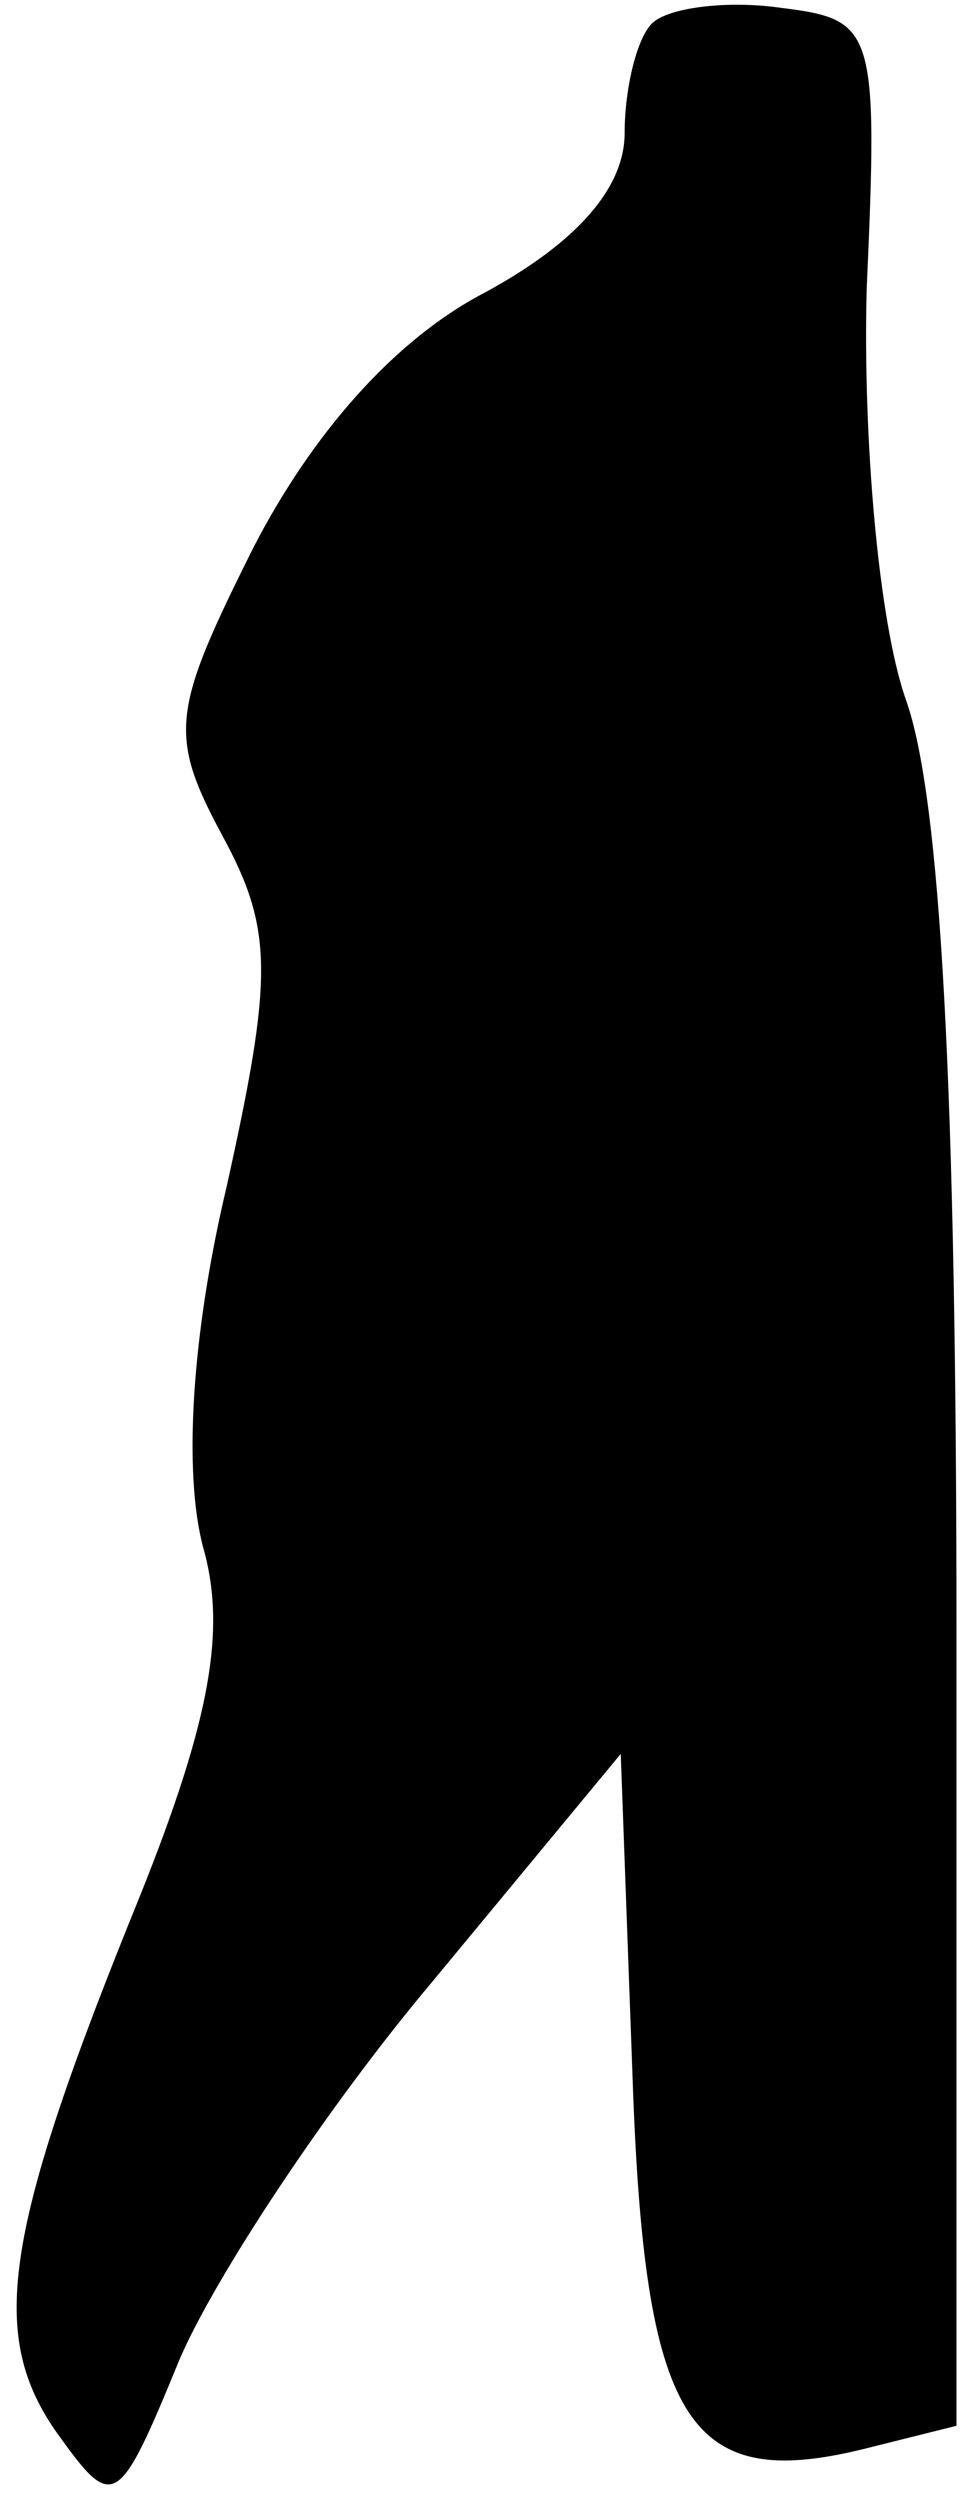 <?xml version="1.0" standalone="no"?>
<!DOCTYPE svg PUBLIC "-//W3C//DTD SVG 20010904//EN"
 "http://www.w3.org/TR/2001/REC-SVG-20010904/DTD/svg10.dtd">
<svg version="1.0" xmlns="http://www.w3.org/2000/svg"
 width="25pt" height="64pt" viewBox="0 0 25 64"
 preserveAspectRatio="xMidYMid meet">
<g transform="translate(0,64) scale(0.1,-0.1)"
fill="#000000" stroke="none">
<path fill="#000000" stroke="none" d="M167 634 c-4 -4 -7 -17 -7 -28 0 -14
-12 -28 -36 -41 -23 -12 -44 -36 -59 -65 -21 -42 -22 -48 -8 -74 13 -24 13
-36 1 -90 -9 -38 -11 -73 -6 -92 6 -21 2 -44 -16 -89 -35 -86 -39 -112 -22
-137 15 -21 16 -21 32 18 9 21 38 65 65 97 l48 58 3 -82 c3 -89 14 -107 59
-96 l24 6 0 203 c0 139 -4 214 -13 239 -7 20 -11 67 -10 105 3 67 2 69 -22 72
-14 2 -29 0 -33 -4z"/>
</g>
</svg>
